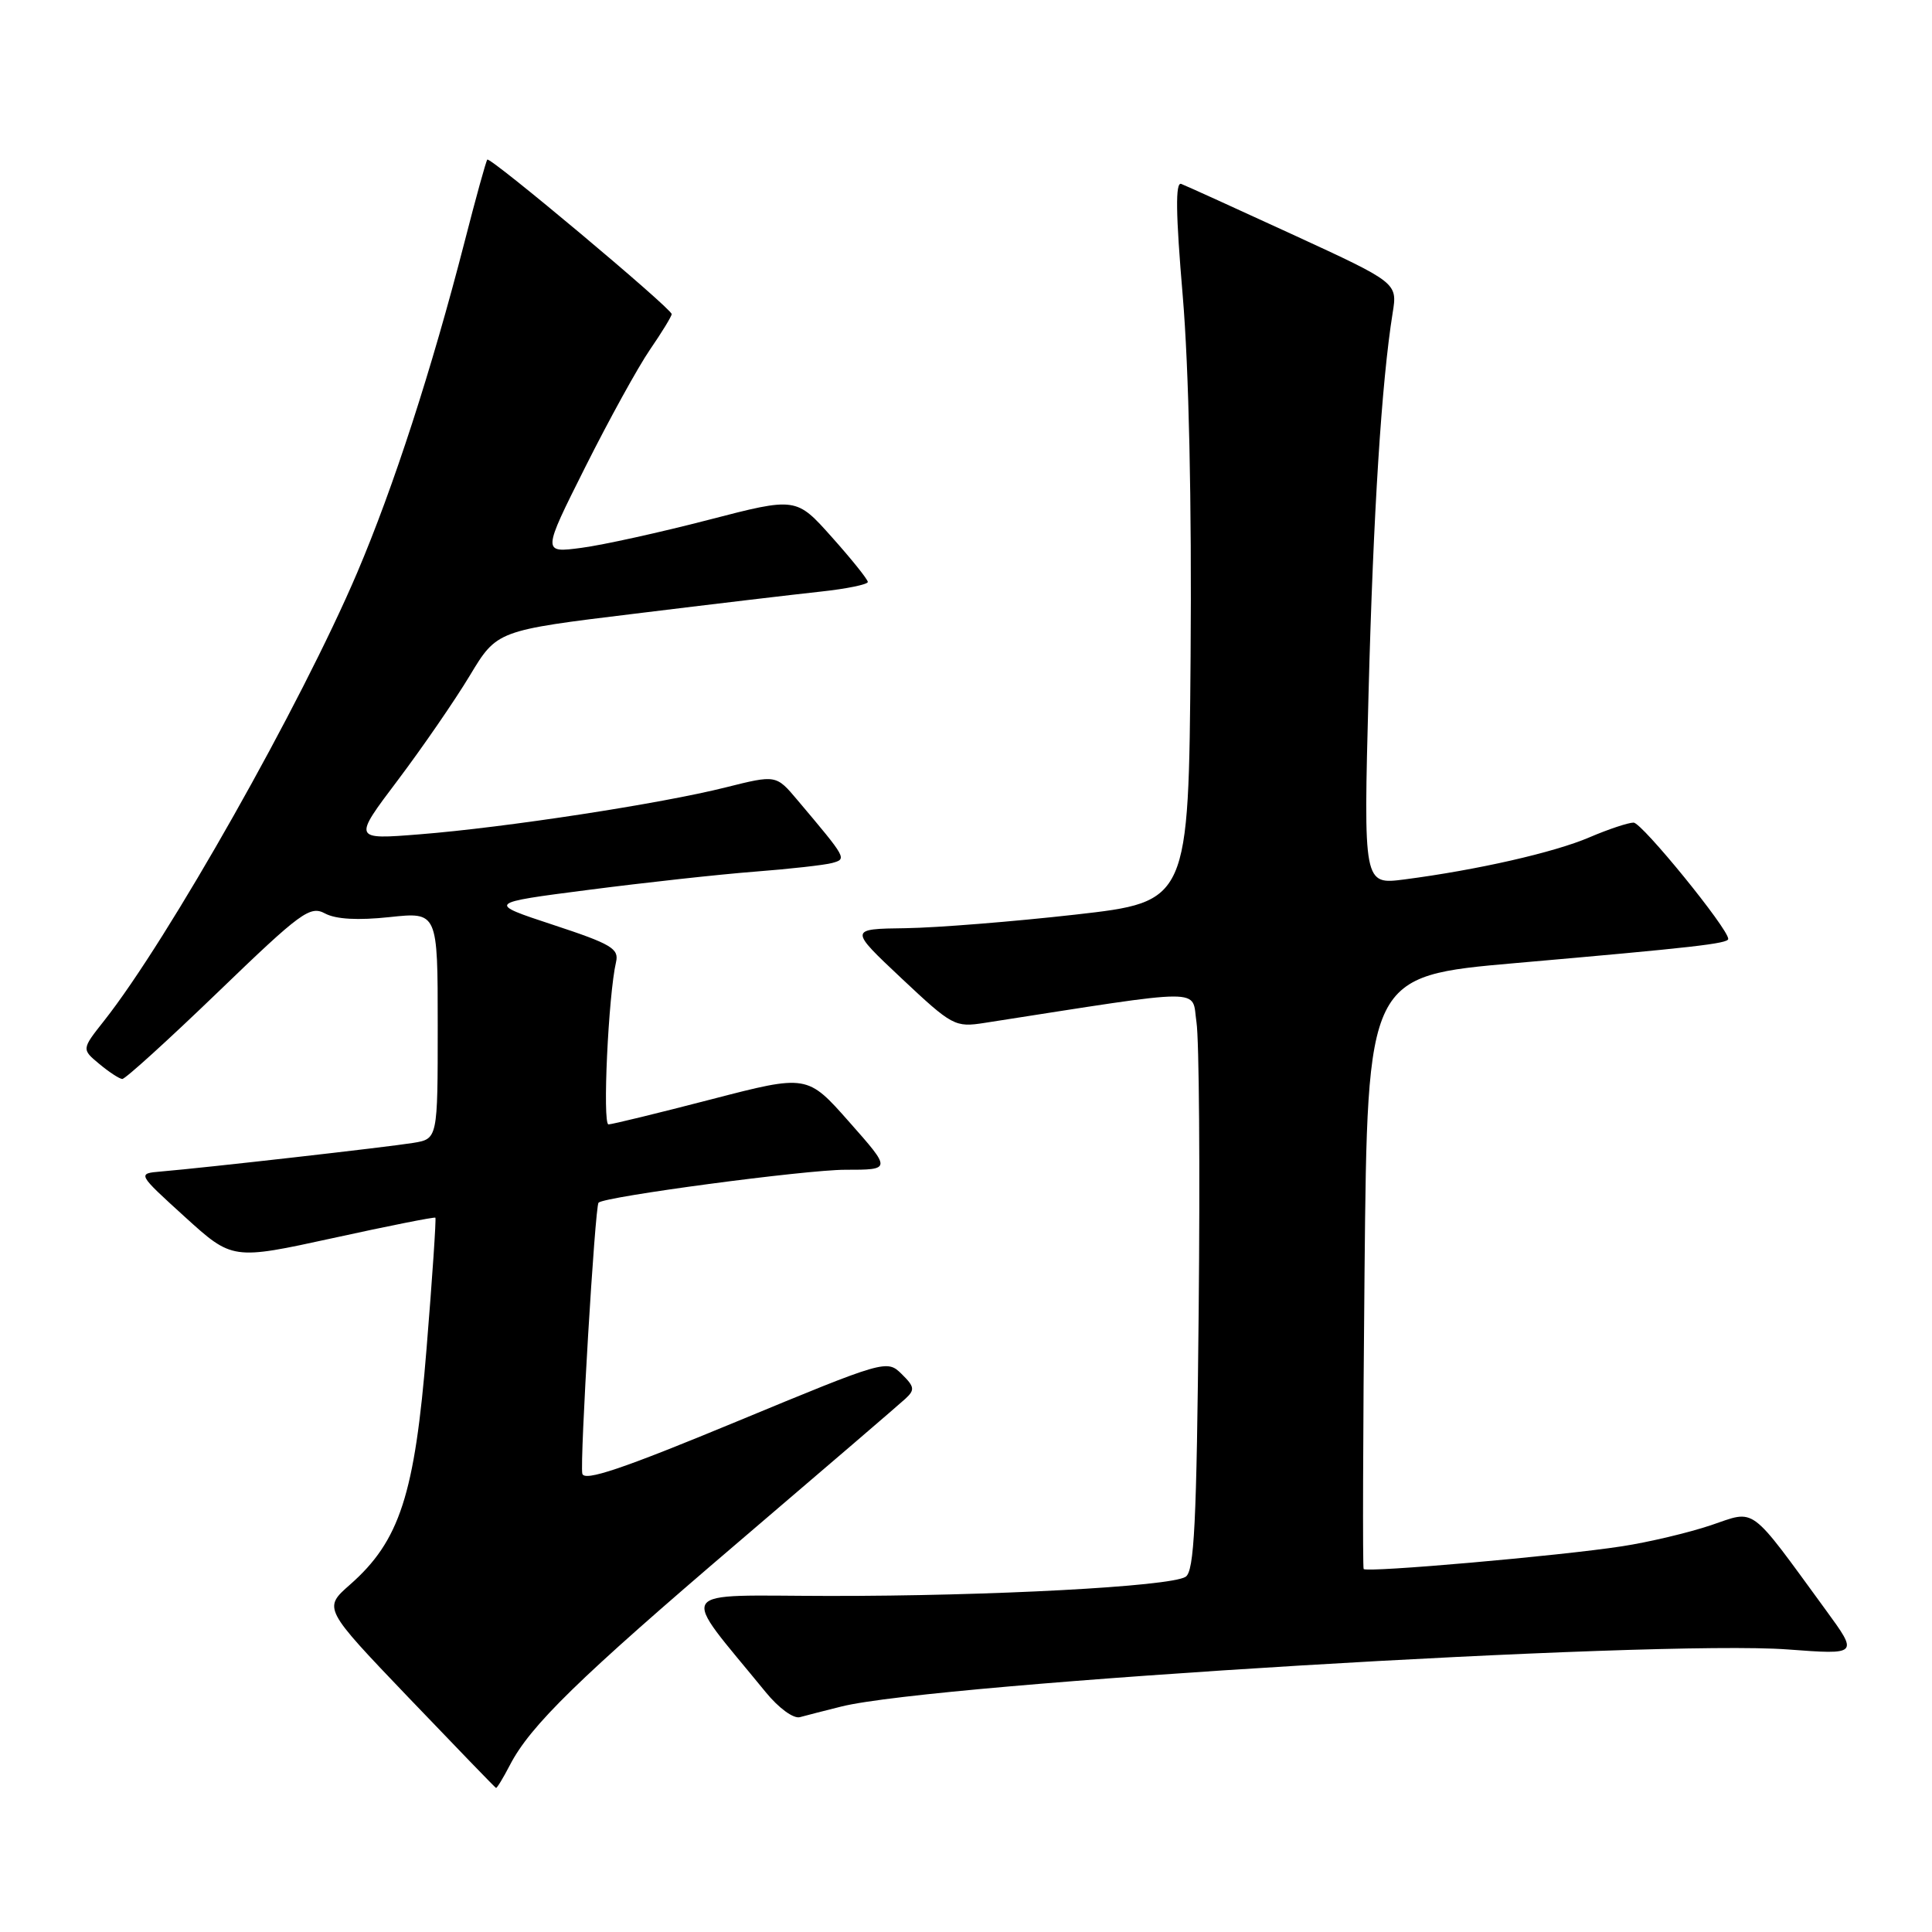 <?xml version="1.0" encoding="UTF-8" standalone="no"?>
<!DOCTYPE svg PUBLIC "-//W3C//DTD SVG 1.1//EN" "http://www.w3.org/Graphics/SVG/1.1/DTD/svg11.dtd" >
<svg xmlns="http://www.w3.org/2000/svg" xmlns:xlink="http://www.w3.org/1999/xlink" version="1.1" viewBox="0 0 256 256">
 <g >
 <path fill="currentColor"
d=" M 67.56 233.89 C 70.27 228.65 76.64 222.43 98.00 204.20 C 109.28 194.57 119.16 186.09 119.97 185.34 C 121.25 184.16 121.19 183.75 119.47 182.06 C 117.52 180.14 117.30 180.21 97.50 188.41 C 82.46 194.64 77.42 196.34 77.16 195.27 C 76.81 193.78 78.84 159.83 79.31 159.36 C 80.11 158.55 106.77 155.00 112.00 155.00 C 118.13 155.00 118.13 155.00 112.55 148.69 C 106.97 142.37 106.97 142.37 94.24 145.67 C 87.23 147.49 81.11 148.98 80.63 148.99 C 79.81 149.00 80.61 131.85 81.63 127.47 C 82.04 125.70 80.99 125.08 73.30 122.55 C 64.50 119.65 64.50 119.65 78.00 117.91 C 85.42 116.95 95.33 115.86 100.00 115.50 C 104.67 115.14 109.29 114.62 110.27 114.35 C 112.23 113.80 112.24 113.81 105.67 106.02 C 102.84 102.66 102.84 102.66 96.17 104.33 C 87.59 106.49 66.99 109.65 55.63 110.55 C 46.76 111.26 46.76 111.26 52.71 103.38 C 55.97 99.05 60.27 92.81 62.25 89.52 C 65.85 83.54 65.85 83.54 84.17 81.31 C 94.25 80.07 105.31 78.76 108.75 78.39 C 112.19 78.02 115.00 77.44 114.99 77.11 C 114.98 76.77 112.85 74.11 110.24 71.19 C 105.50 65.87 105.50 65.87 93.89 68.88 C 87.50 70.54 79.93 72.21 77.06 72.59 C 71.84 73.28 71.84 73.28 77.55 61.89 C 80.69 55.63 84.55 48.62 86.13 46.32 C 87.71 44.02 89.00 41.91 89.00 41.62 C 89.00 40.88 64.94 20.72 64.57 21.15 C 64.40 21.34 63.05 26.22 61.57 32.00 C 57.18 49.05 52.15 64.55 47.33 75.88 C 39.90 93.32 22.28 124.52 13.79 135.26 C 10.81 139.03 10.81 139.03 13.16 140.98 C 14.44 142.05 15.82 142.95 16.20 142.97 C 16.59 142.99 22.30 137.80 28.90 131.44 C 39.88 120.85 41.08 119.97 43.07 121.04 C 44.51 121.81 47.43 121.97 51.63 121.52 C 58.00 120.84 58.00 120.84 58.00 135.88 C 58.00 150.91 58.00 150.91 54.75 151.44 C 51.46 151.98 27.16 154.74 21.34 155.23 C 18.18 155.50 18.18 155.50 24.48 161.23 C 30.79 166.96 30.79 166.96 44.13 164.05 C 51.46 162.44 57.57 161.23 57.69 161.35 C 57.81 161.48 57.29 169.28 56.52 178.71 C 54.96 198.04 52.96 204.19 46.37 209.98 C 42.82 213.10 42.82 213.10 54.16 224.96 C 60.40 231.48 65.60 236.86 65.72 236.91 C 65.85 236.96 66.67 235.60 67.56 233.89 Z  M 111.50 226.12 C 123.91 223.02 219.41 217.26 236.88 218.56 C 246.25 219.26 246.25 219.26 241.96 213.38 C 231.63 199.24 232.74 200.06 226.71 202.10 C 223.76 203.09 218.46 204.35 214.93 204.89 C 206.64 206.17 181.04 208.41 180.69 207.90 C 180.55 207.68 180.60 189.91 180.81 168.41 C 181.19 129.33 181.19 129.33 200.85 127.61 C 224.38 125.55 229.00 125.03 229.00 124.41 C 229.00 123.05 217.56 109.00 216.46 109.00 C 215.75 109.00 213.11 109.88 210.61 110.95 C 205.93 112.96 195.71 115.28 186.09 116.53 C 180.67 117.23 180.67 117.23 181.34 91.87 C 181.97 67.94 183.07 50.59 184.53 41.49 C 185.18 37.48 185.18 37.48 171.40 31.13 C 163.82 27.64 157.12 24.60 156.52 24.37 C 155.73 24.07 155.79 28.30 156.72 39.22 C 157.53 48.82 157.92 66.57 157.76 86.99 C 157.50 119.49 157.50 119.49 142.50 121.19 C 134.25 122.12 124.12 122.93 120.00 122.99 C 112.50 123.09 112.50 123.09 119.45 129.63 C 126.18 135.95 126.54 136.15 130.45 135.54 C 160.35 130.89 157.86 130.90 158.54 135.45 C 158.89 137.72 159.02 155.00 158.83 173.83 C 158.56 201.92 158.25 208.23 157.09 208.94 C 155.01 210.23 131.14 211.50 109.81 211.47 C 89.01 211.44 89.91 210.07 101.46 224.22 C 103.19 226.34 105.15 227.77 106.00 227.53 C 106.83 227.30 109.30 226.67 111.50 226.12 Z "/>
</g>
</svg>